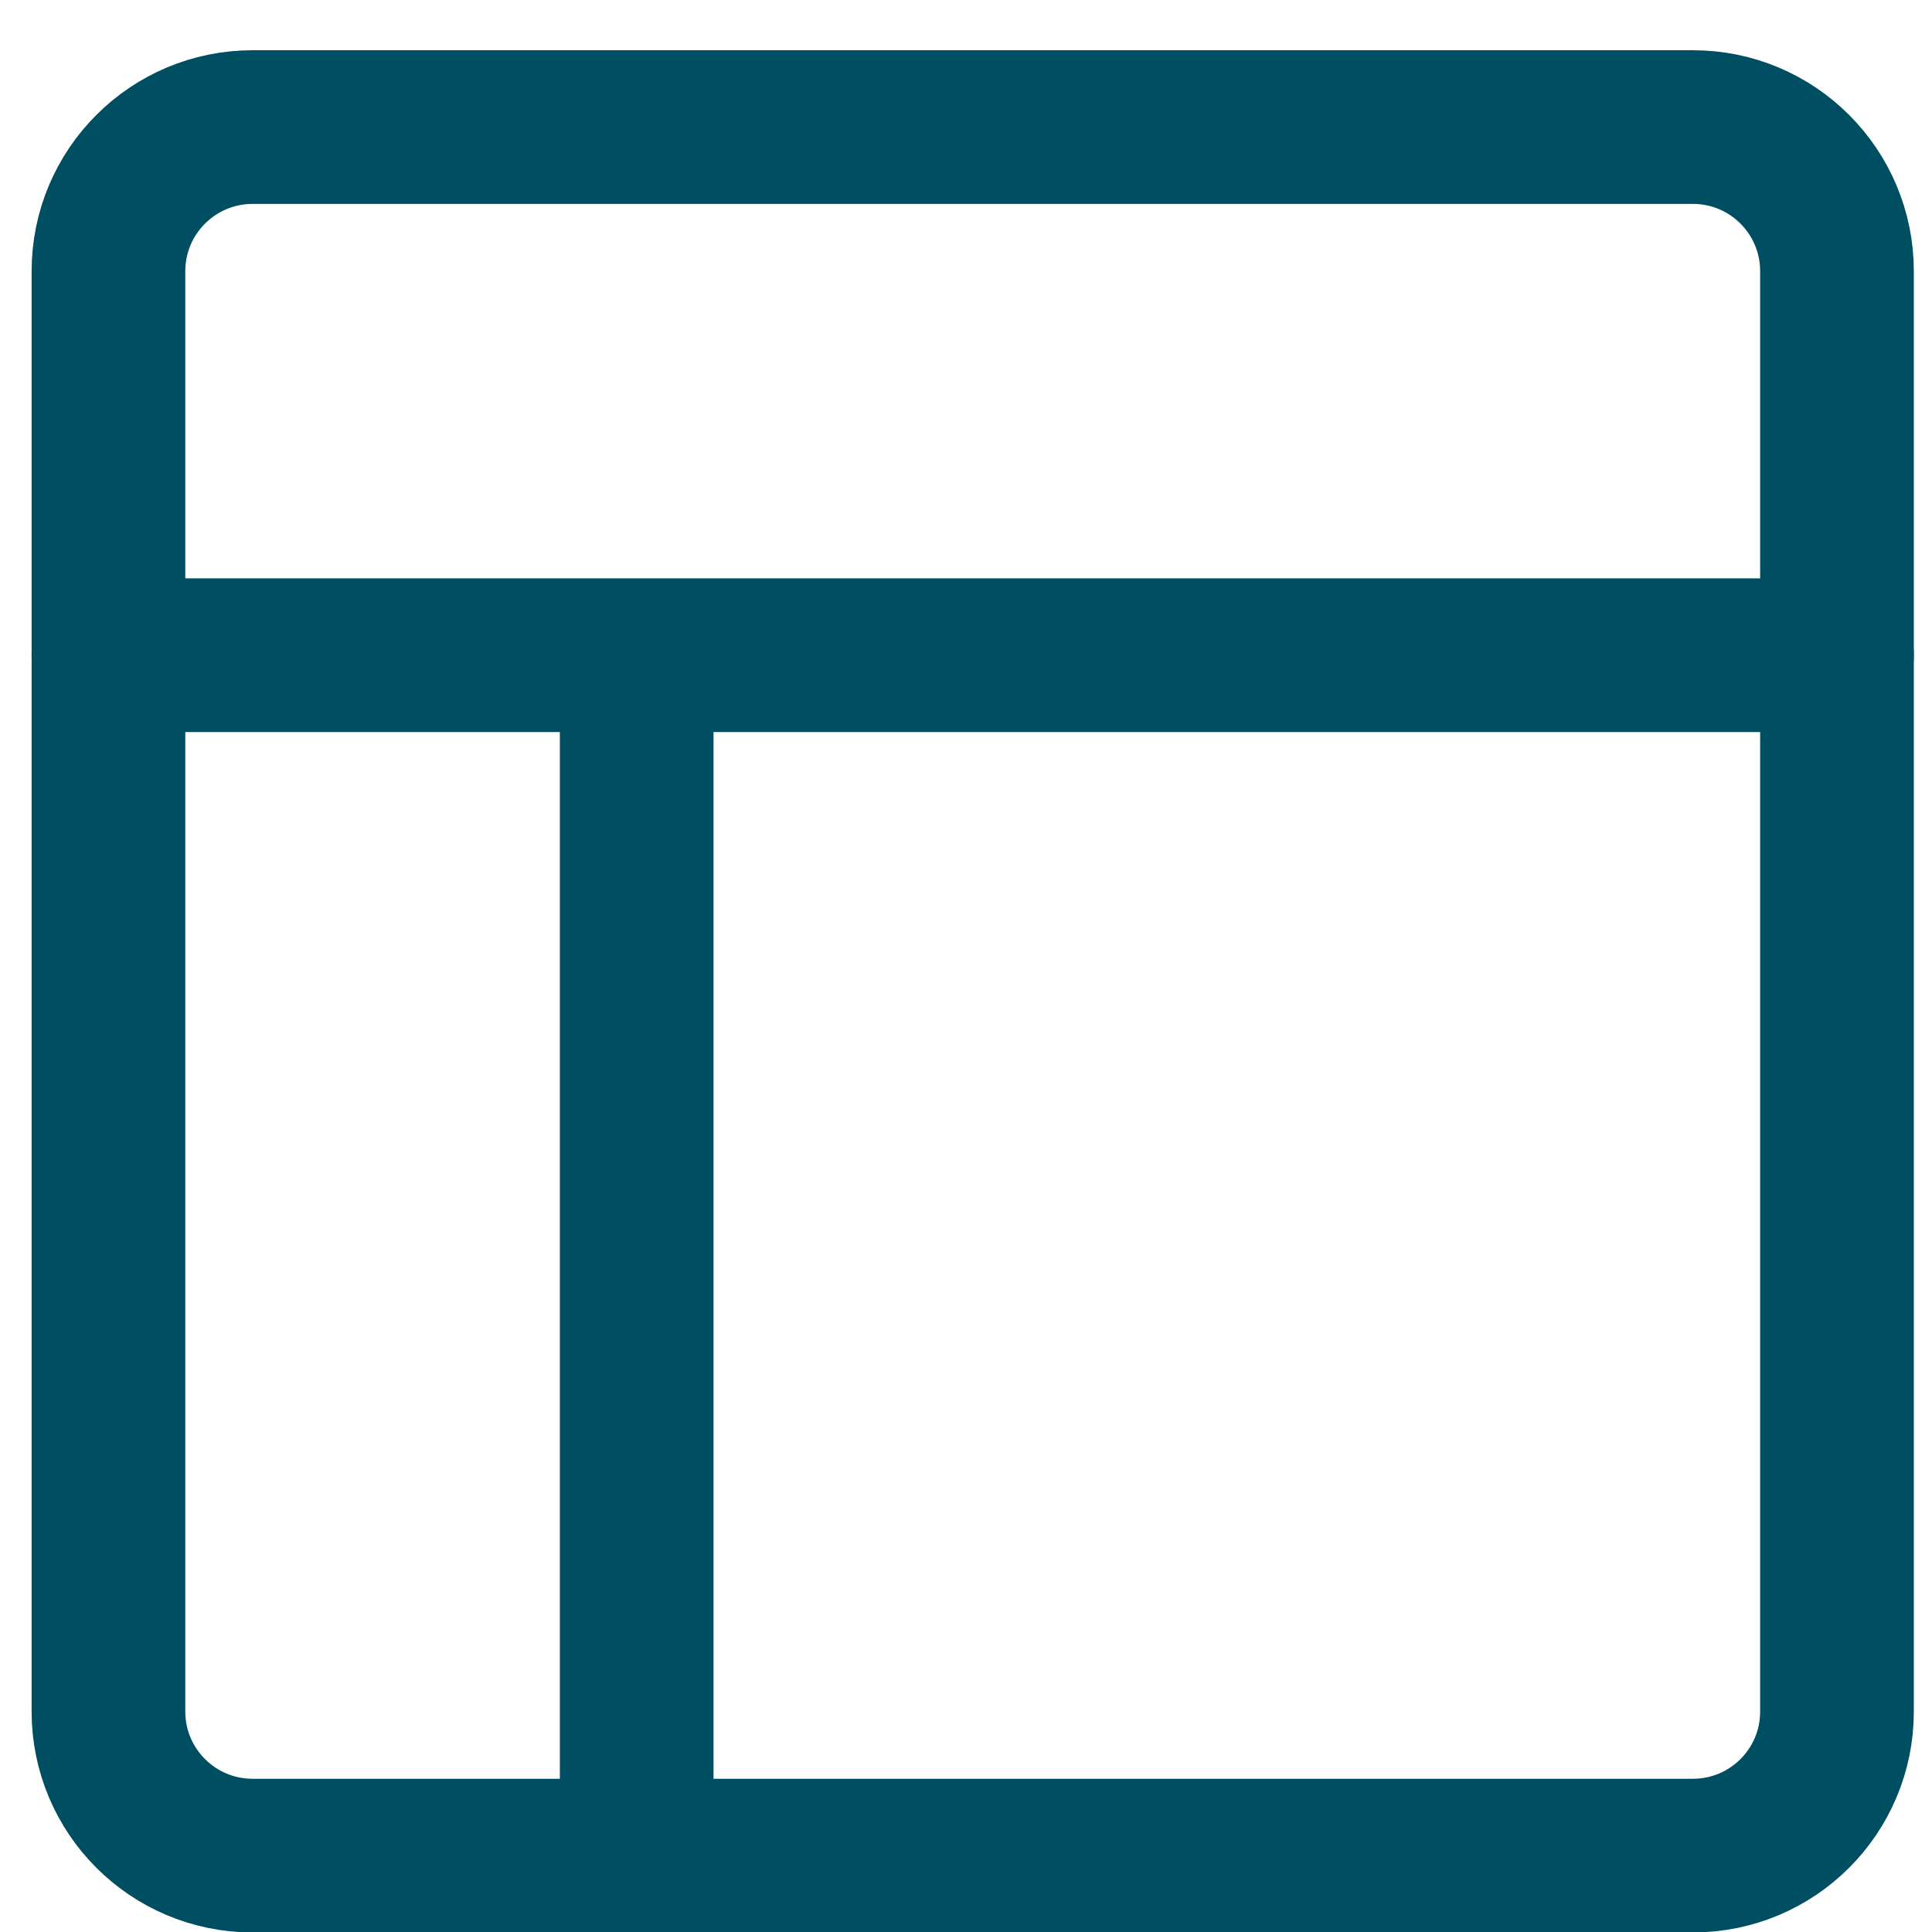 <svg width="22" height="22" viewBox="0 0 22 22" fill="none" xmlns="http://www.w3.org/2000/svg">
<path d="M19.278 1.447H2.876C1.97 1.447 1.235 2.182 1.235 3.088V19.49C1.235 20.396 1.97 21.13 2.876 21.13H19.278C20.184 21.13 20.918 20.396 20.918 19.49V3.088C20.918 2.182 20.184 1.447 19.278 1.447Z" stroke="#004E61" stroke-width="1.75" stroke-linejoin="round"/>
<path d="M1.235 7.461H20.918M7.25 21.13V7.461" stroke="#004E61" stroke-width="1.75" stroke-linecap="round" stroke-linejoin="round"/>
</svg>
